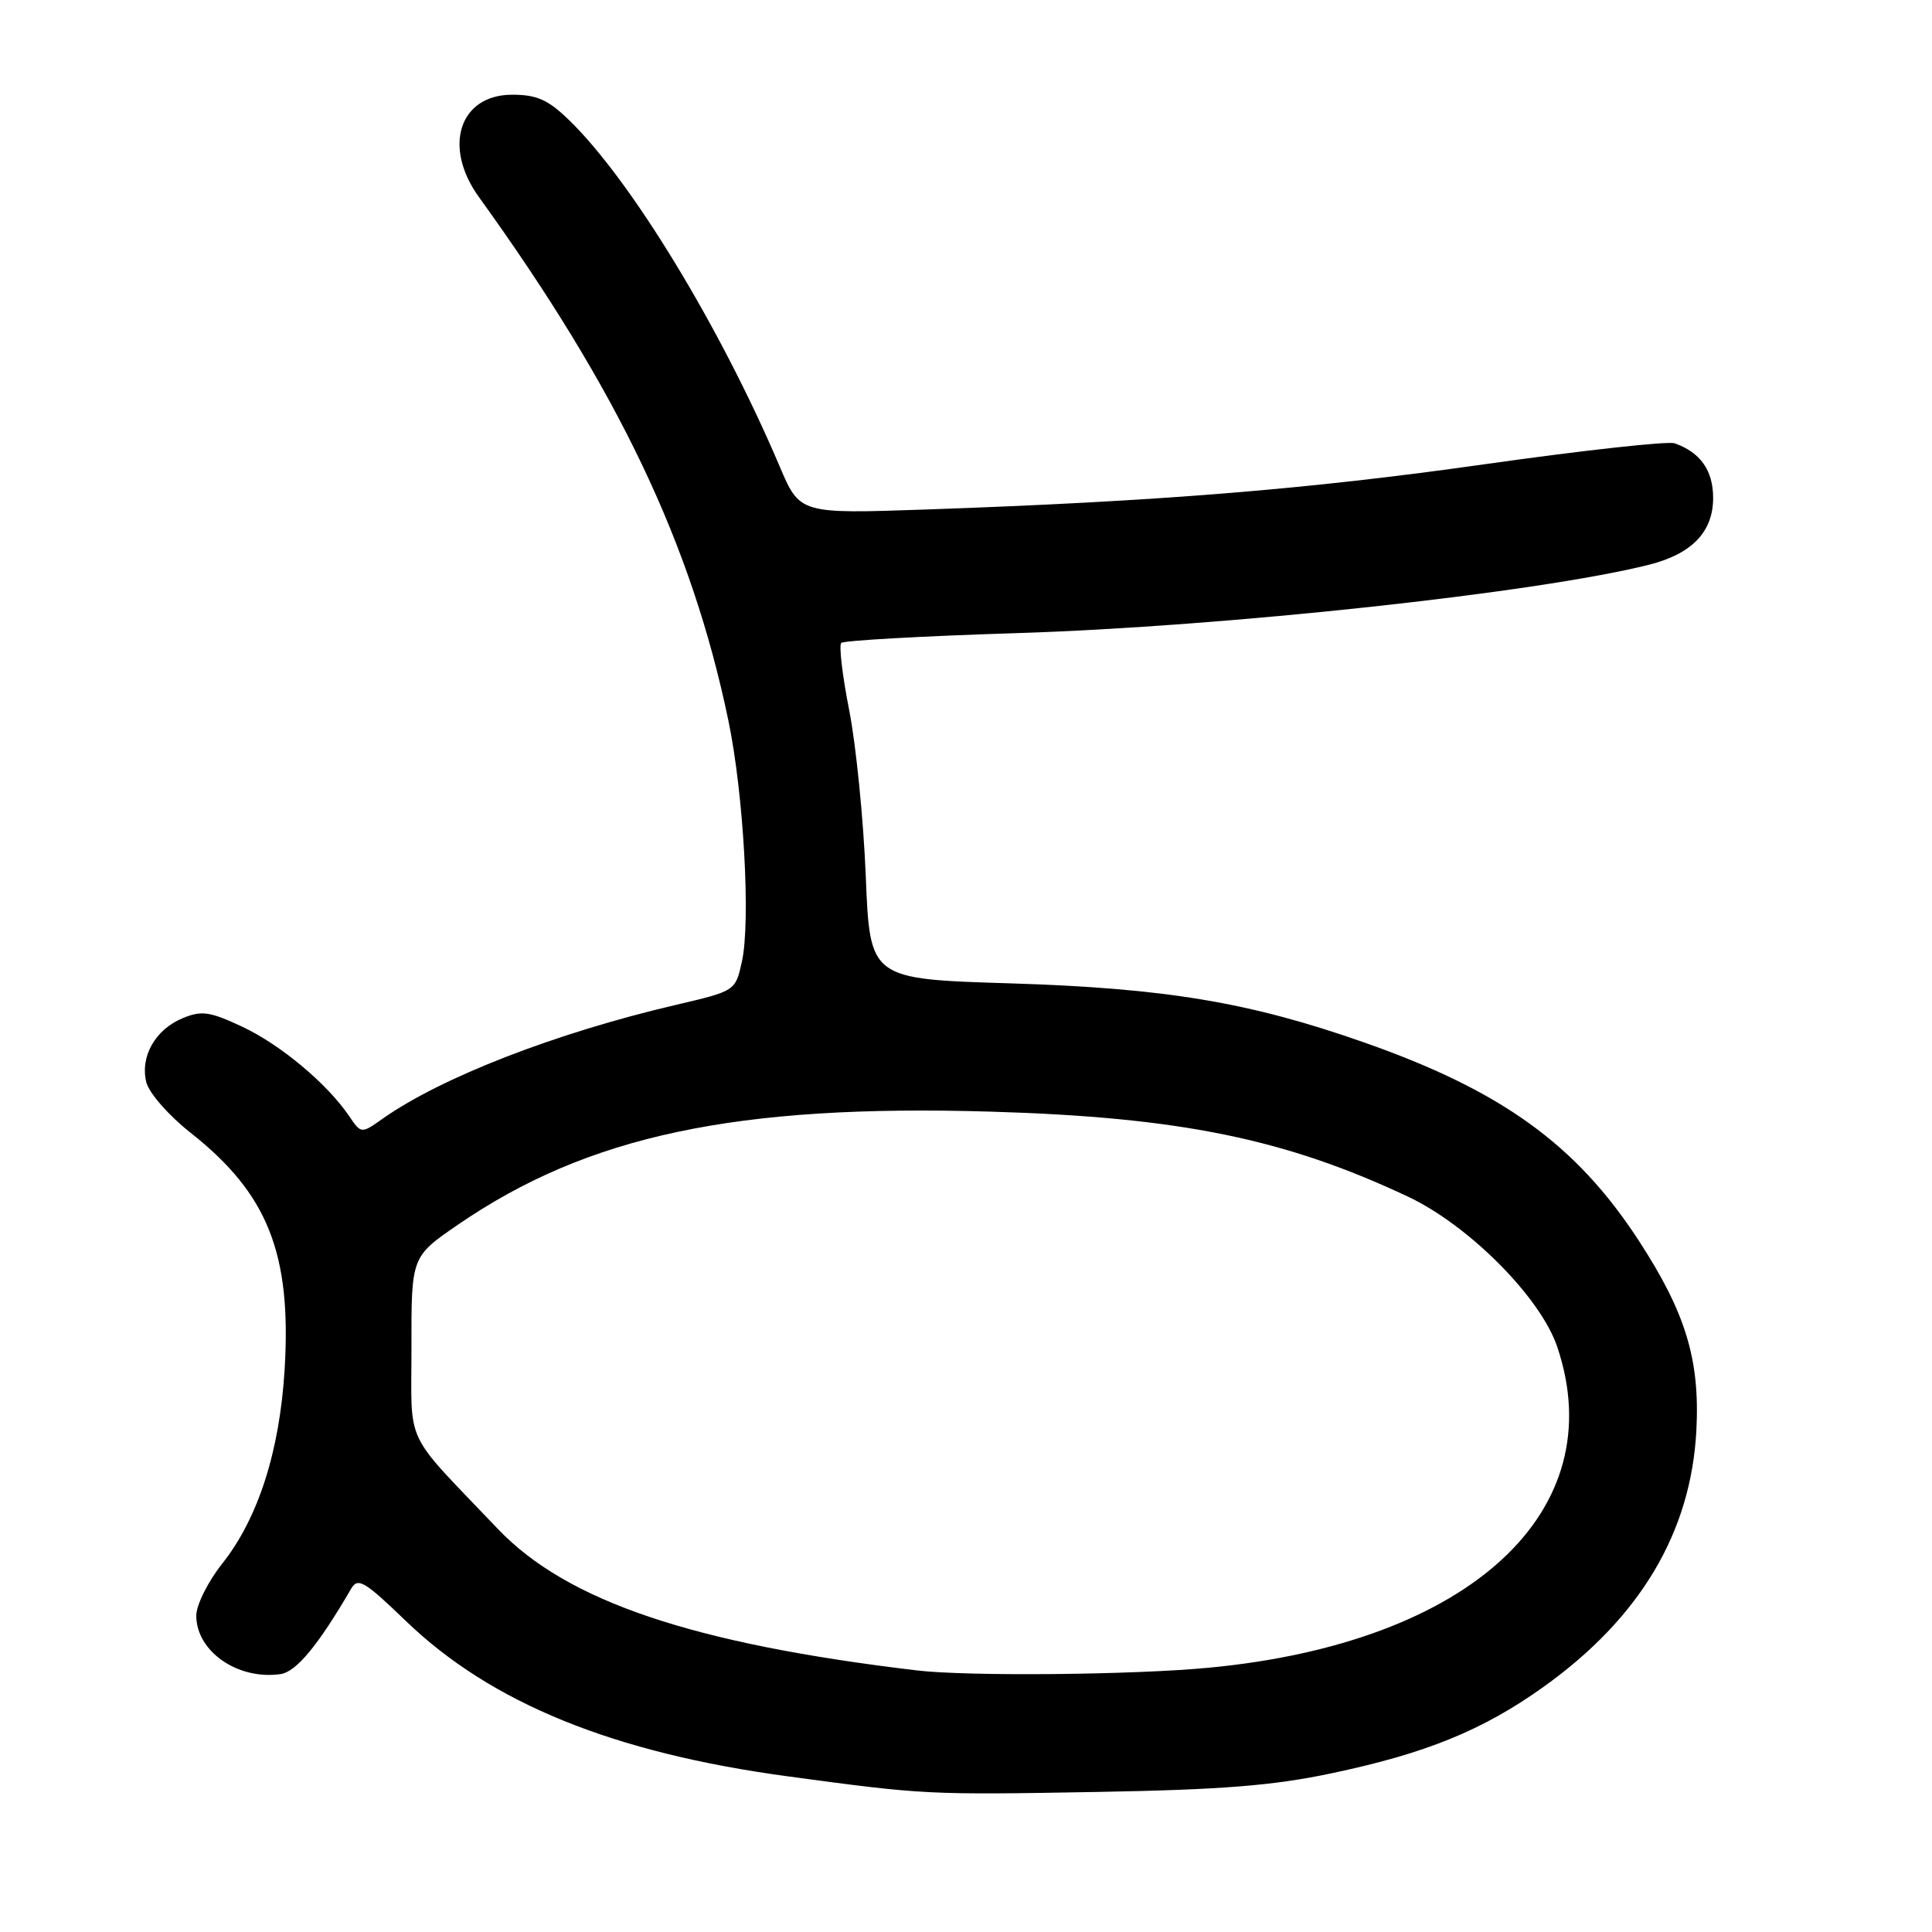 <?xml version="1.0" encoding="UTF-8" standalone="no"?>
<!DOCTYPE svg PUBLIC "-//W3C//DTD SVG 1.1//EN" "http://www.w3.org/Graphics/SVG/1.1/DTD/svg11.dtd" >
<svg xmlns="http://www.w3.org/2000/svg" xmlns:xlink="http://www.w3.org/1999/xlink" version="1.1" viewBox="0 0 256 256">
 <g >
 <path fill="currentColor"
d=" M 176.39 234.98 C 188.92 232.35 196.45 229.28 204.47 223.56 C 217.31 214.40 224.08 203.05 224.78 189.50 C 225.26 180.17 223.37 173.94 217.12 164.35 C 208.83 151.63 198.95 144.51 180.70 138.11 C 165.54 132.79 154.42 130.94 133.88 130.30 C 115.27 129.73 115.27 129.73 114.72 116.11 C 114.42 108.63 113.43 98.74 112.53 94.14 C 111.62 89.55 111.15 85.52 111.47 85.19 C 111.80 84.87 122.29 84.28 134.78 83.89 C 162.41 83.02 203.77 78.54 218.50 74.83 C 224.19 73.40 227.00 70.47 227.00 65.98 C 227.00 62.34 225.31 59.94 221.90 58.74 C 221.02 58.43 209.77 59.67 196.90 61.49 C 173.31 64.84 153.53 66.44 122.74 67.51 C 105.98 68.09 105.98 68.09 103.31 61.80 C 95.46 43.35 83.62 23.87 75.40 15.91 C 72.62 13.21 71.13 12.55 67.87 12.55 C 60.88 12.55 58.64 19.43 63.45 26.10 C 81.98 51.78 91.65 72.09 96.52 95.50 C 98.54 105.22 99.48 122.07 98.31 127.40 C 97.45 131.31 97.45 131.31 89.48 133.17 C 73.58 136.89 58.42 142.78 50.68 148.25 C 47.86 150.24 47.86 150.24 46.25 147.87 C 43.34 143.58 37.16 138.42 32.09 136.04 C 27.78 134.03 26.72 133.87 24.19 134.92 C 20.57 136.42 18.54 140.02 19.39 143.41 C 19.75 144.84 22.36 147.82 25.27 150.11 C 35.48 158.17 38.63 166.08 37.72 181.37 C 37.07 192.28 34.21 201.19 29.43 207.21 C 27.56 209.57 26.02 212.65 26.01 214.06 C 25.99 218.80 31.48 222.63 37.15 221.83 C 39.25 221.54 42.12 218.07 46.52 210.53 C 47.42 208.98 48.27 209.48 53.77 214.78 C 65.08 225.68 81.29 232.27 104.50 235.39 C 122.48 237.82 122.89 237.84 145.50 237.44 C 161.85 237.15 168.69 236.61 176.39 234.98 Z  M 121.50 221.34 C 91.79 217.81 75.10 212.17 65.97 202.59 C 53.29 189.28 54.54 191.91 54.52 178.51 C 54.50 166.52 54.50 166.52 60.68 162.28 C 77.89 150.46 97.56 146.29 131.35 147.30 C 156.31 148.04 170.28 150.89 186.56 158.56 C 194.63 162.36 204.11 171.89 206.33 178.43 C 213.72 200.23 194.78 217.70 160.19 220.98 C 150.16 221.94 128.20 222.14 121.50 221.34 Z "/>
</g>
</svg>